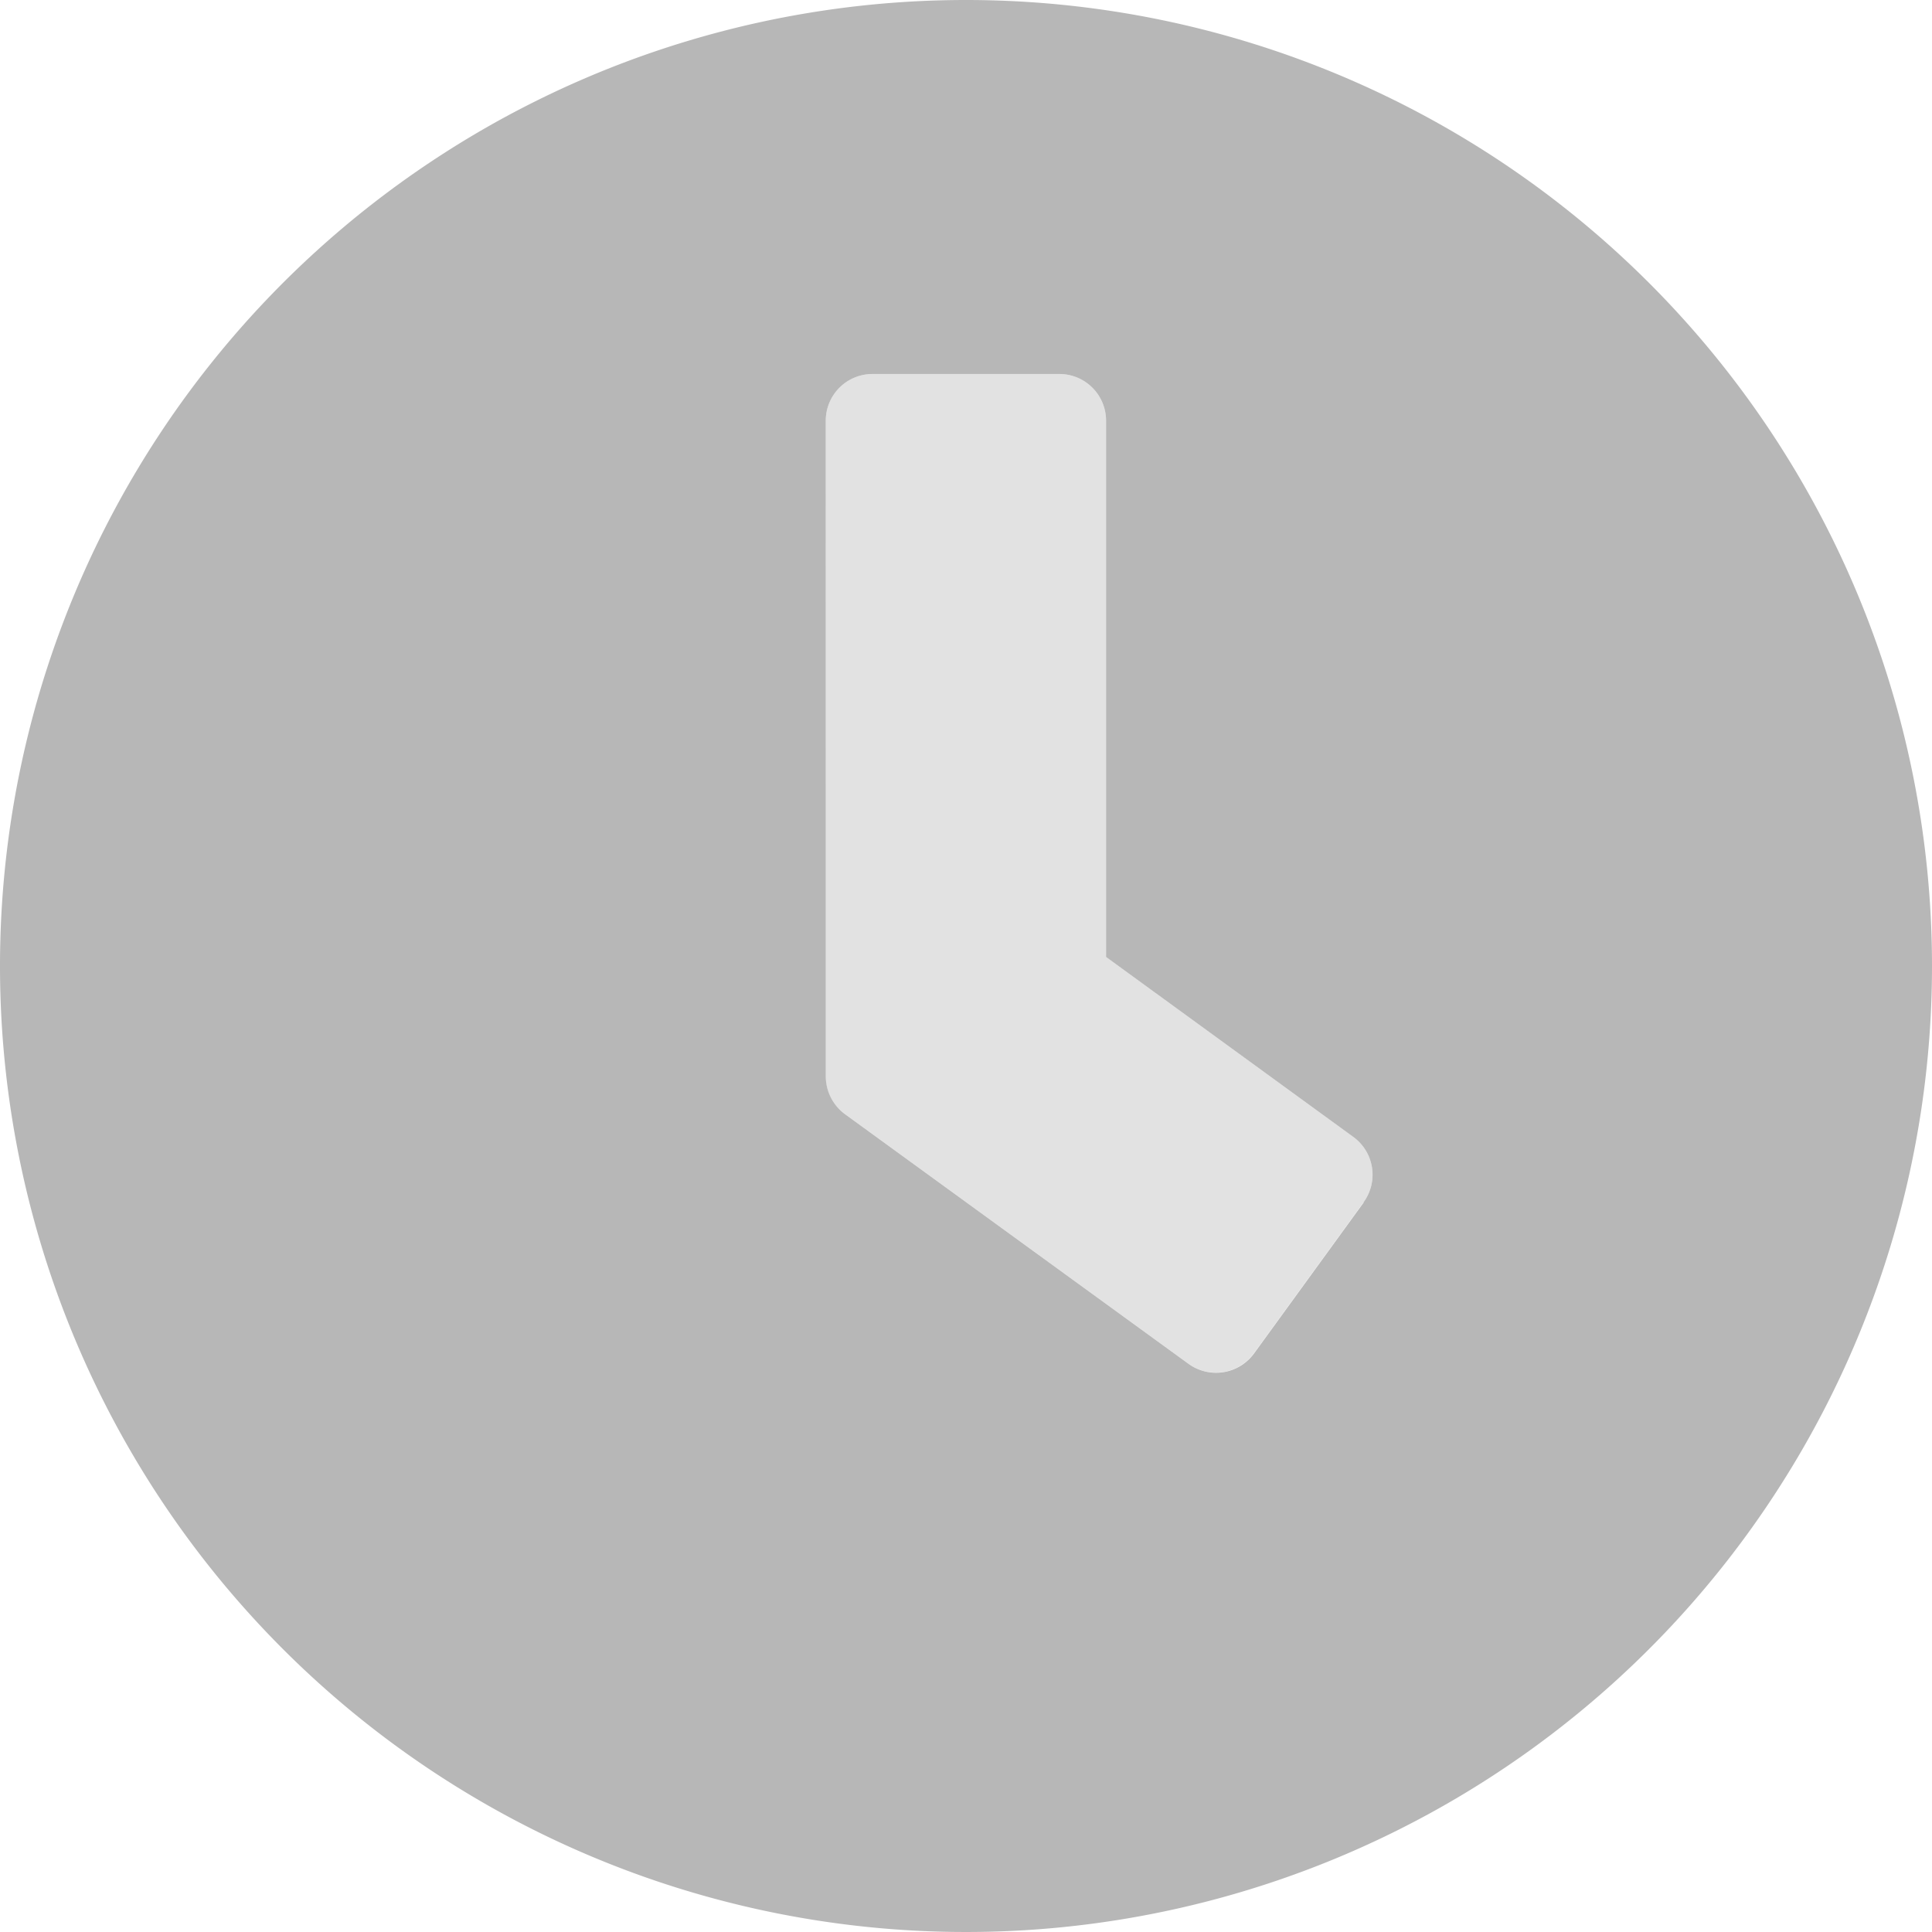 <svg height="12" viewBox="0 0 12 12" width="12" xmlns="http://www.w3.org/2000/svg">
  <g id="clock" transform="translate(-8 -8)">
    <path
      d="M220,104.29a.29.29,0,0,1,.29-.29h1.161a.29.29,0,0,1,.29.29v3.331l1.536,1.118a.29.29,0,0,1,.063.406l-.682.939a.292.292,0,0,1-.406.063l-2.134-1.551a.292.292,0,0,1-.119-.235Z"
      data-name="Path 10634"
      fill="#b7b7b7"
      id="Path_10634" opacity="0.4" transform="translate(-206.871 -93.677)"/>
    <path
      d="M14,8a6,6,0,1,0,6,6A6,6,0,0,0,14,8Zm2.47,7.469-.682.939a.292.292,0,0,1-.406.063l-2.134-1.551a.292.292,0,0,1-.119-.235V10.613a.29.29,0,0,1,.29-.29h1.161a.29.29,0,0,1,.29.29v3.331l1.536,1.118a.29.29,0,0,1,.063.406Z"
      data-name="Path 10635"
      fill="#b7b7b7"
      id="Path_10635"/>
  </g>
</svg>
